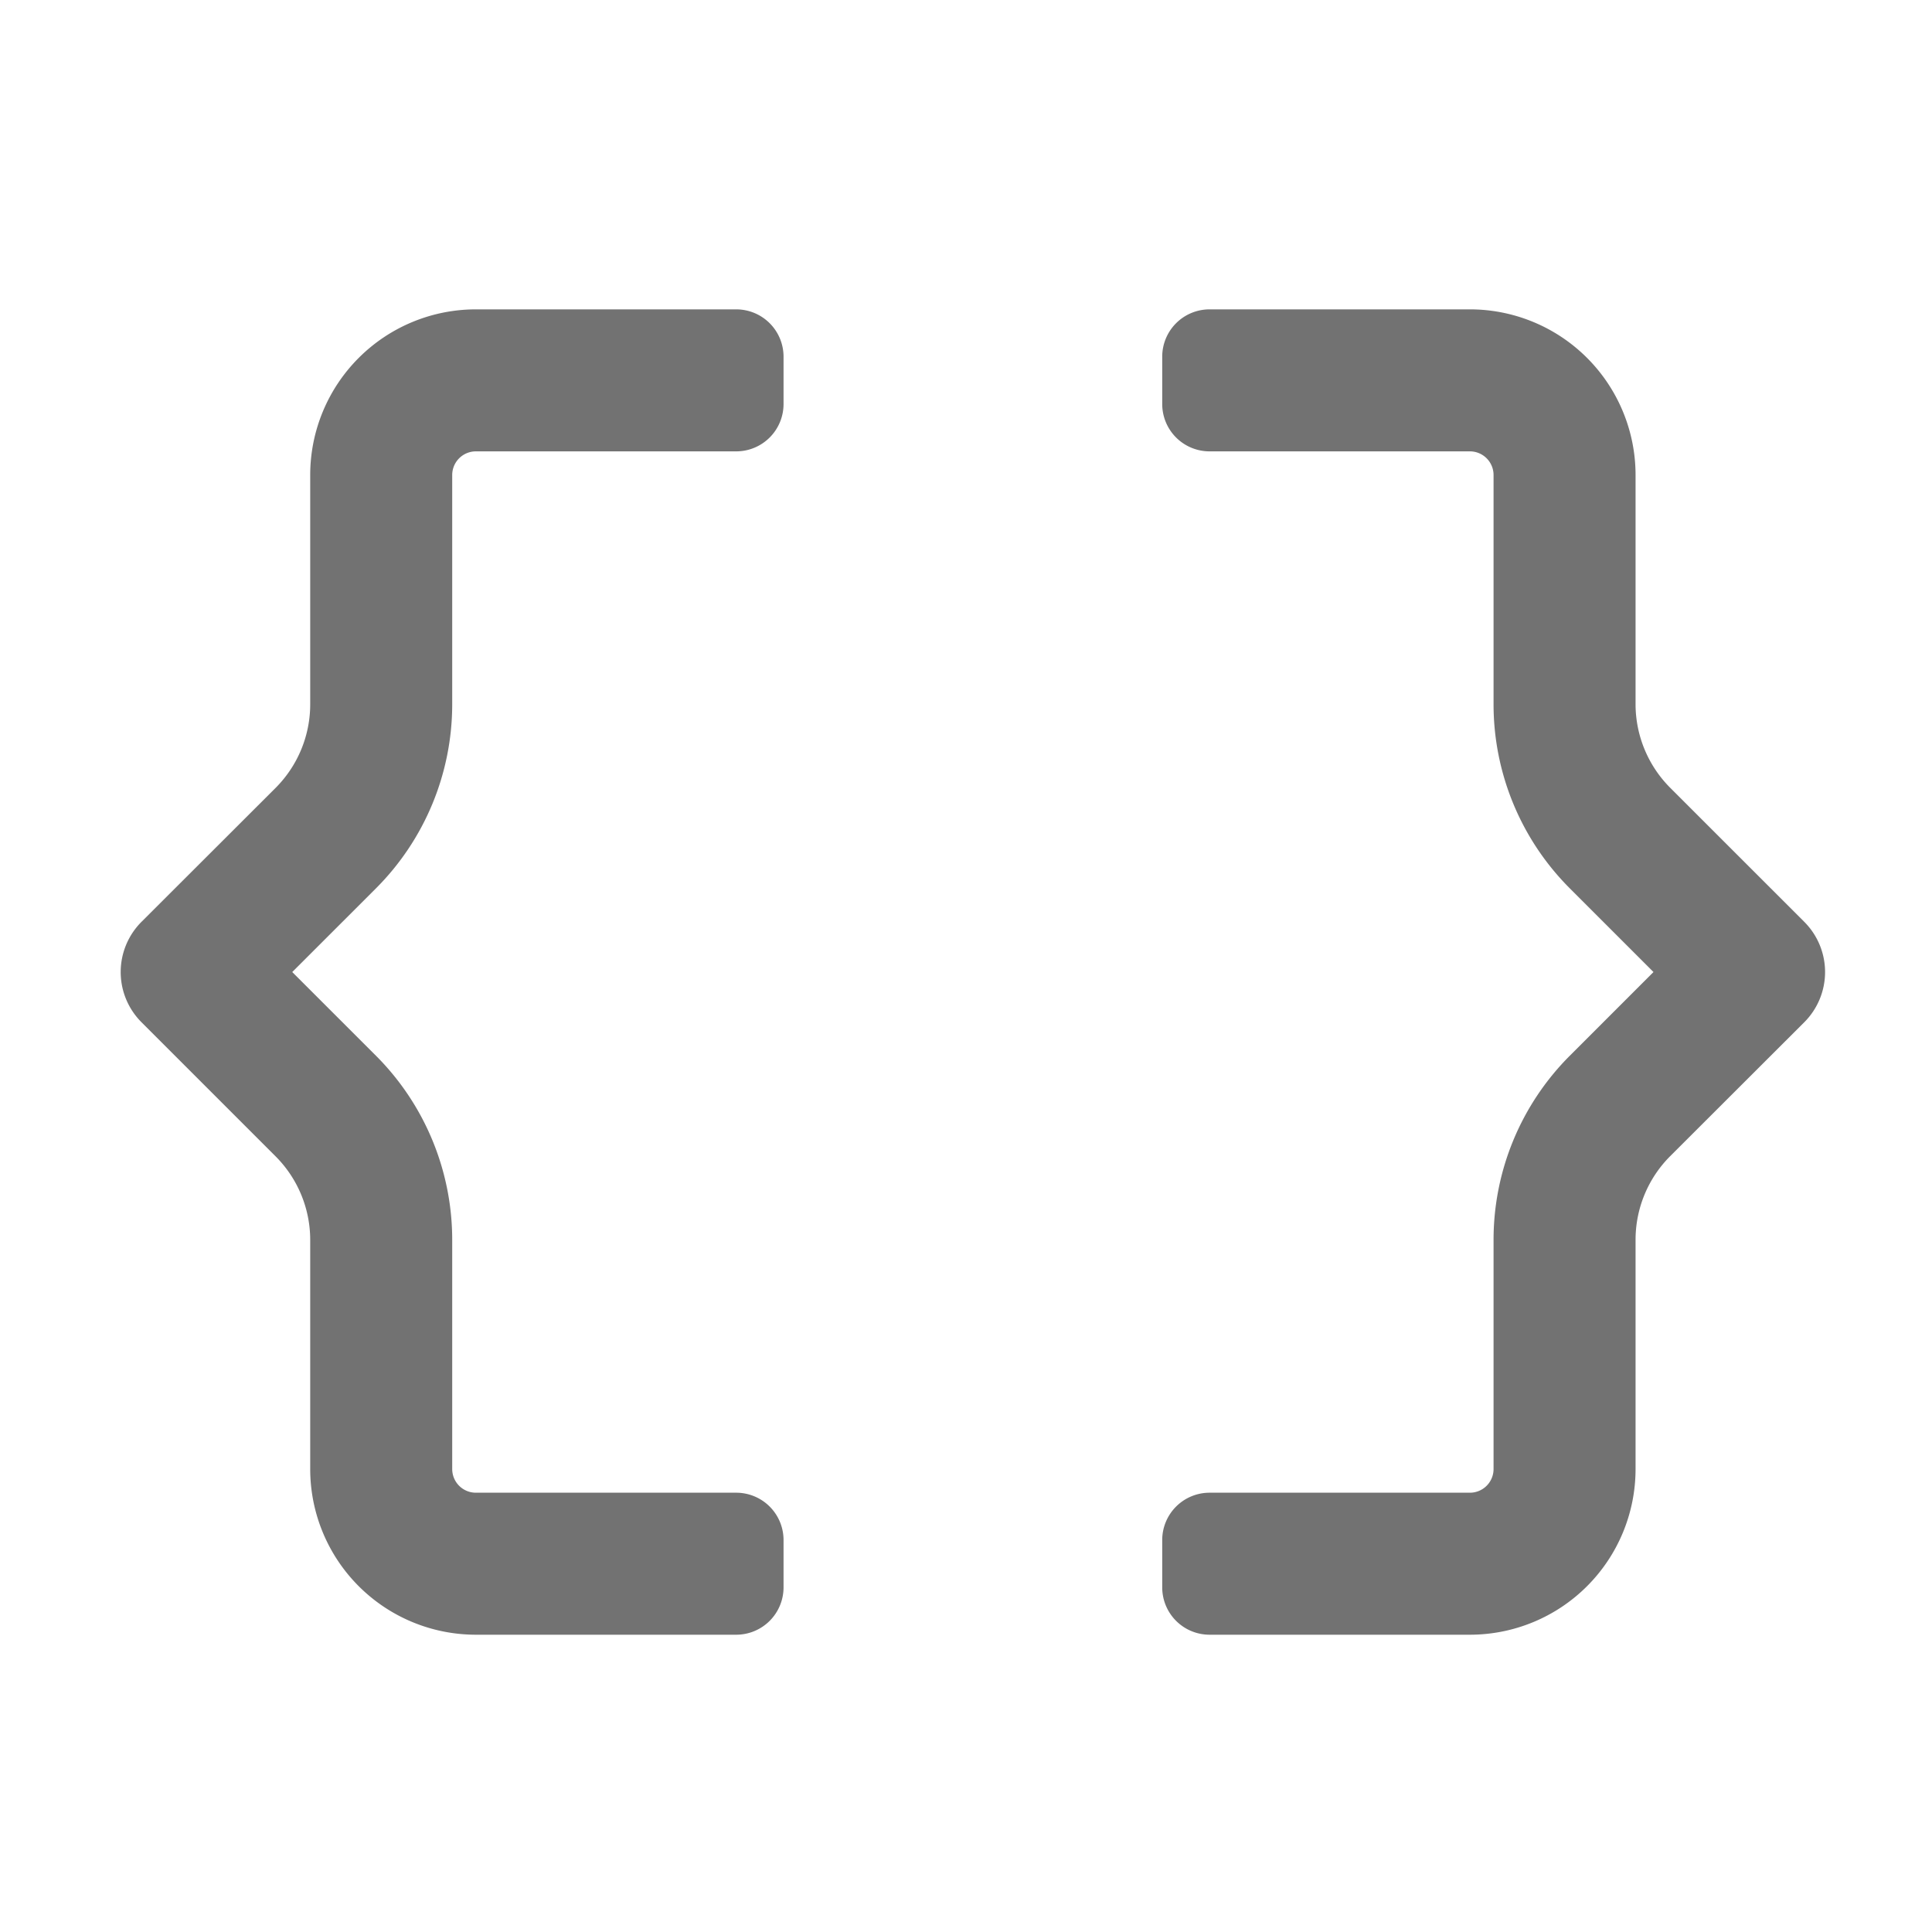 ﻿<?xml version='1.0' encoding='UTF-8'?>
<svg viewBox="-2.002 -3.556 32 32" xmlns="http://www.w3.org/2000/svg">
  <g transform="matrix(0.049, 0, 0, 0.049, 0, 0)">
    <path d="M208, 32L120, 32A56 56 0 0 0 64, 88L64, 165.49A40 40 0 0 1 52.28, 193.78L7, 239A24 24 0 0 0 7, 273L52.24, 318.24A40 40 0 0 1 64, 346.52L64, 424A56 56 0 0 0 120, 480L208, 480A16 16 0 0 0 224, 464L224, 448A16 16 0 0 0 208, 432L120, 432A8 8 0 0 1 112, 424L112, 346.52A88.06 88.06 0 0 0 86.22, 284.28L57.93, 256L86.22, 227.72A88.06 88.06 0 0 0 112, 165.48L112, 88A8 8 0 0 1 120, 80L208, 80A16 16 0 0 0 224, 64L224, 48A16 16 0 0 0 208, 32zM569, 239L523.75, 193.76A40.07 40.07 0 0 1 512, 165.48L512, 88A56 56 0 0 0 456, 32L368, 32A16 16 0 0 0 352, 48L352, 64A16 16 0 0 0 368, 80L456, 80A8 8 0 0 1 464, 88L464, 165.48A88 88 0 0 0 489.78, 227.72L518.06, 256L489.78, 284.28A88 88 0 0 0 464, 346.52L464, 424A8 8 0 0 1 456, 432L368, 432A16 16 0 0 0 352, 448L352, 464A16 16 0 0 0 368, 480L456, 480A56 56 0 0 0 512, 424L512, 346.51A40 40 0 0 1 523.72, 318.22L569, 273A24 24 0 0 0 569, 239z" fill="#727272" fill-opacity="1" class="Black" />
  </g>
</svg>